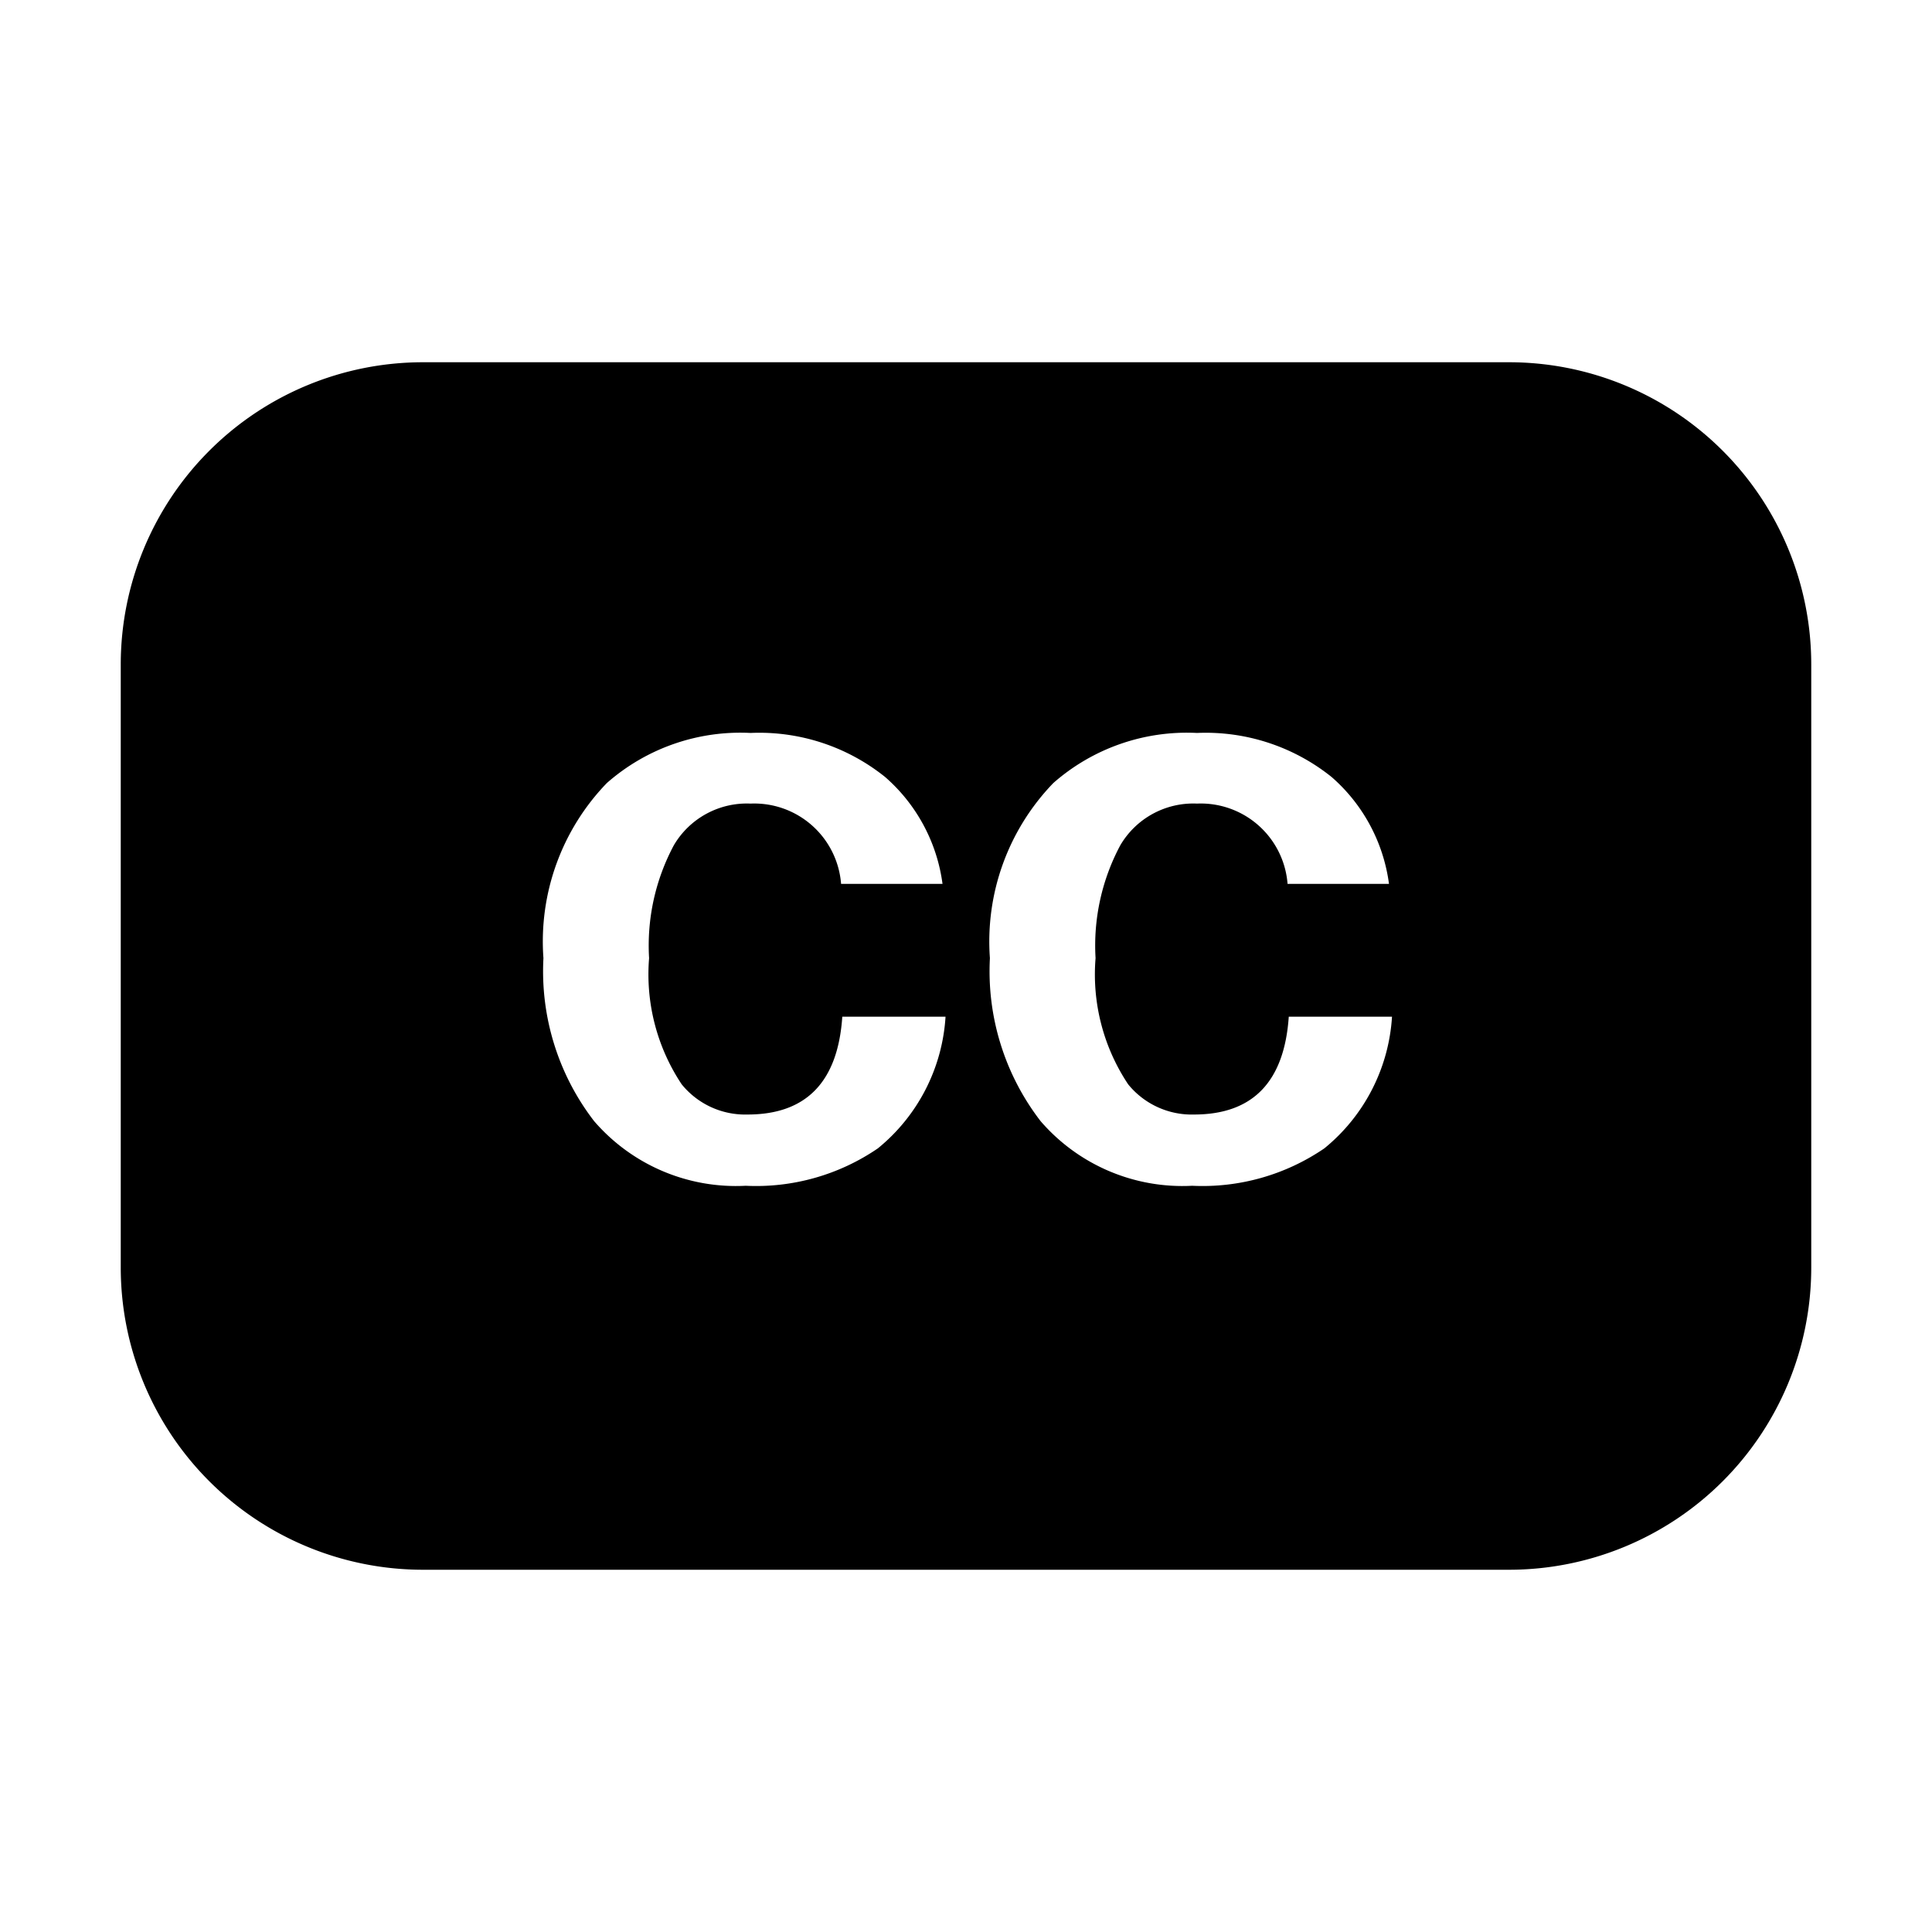 <svg width="32" height="32" viewBox="0 0 32 32" xmlns="http://www.w3.org/2000/svg"><path d="M7 6h18a5.006 5.006 0 0 1 5 5v10a5.006 5.006 0 0 1-5 5H7a5.006 5.006 0 0 1-5-5V11a5.006 5.006 0 0 1 5-5Zm4.777 12.337a1.354 1.354 0 0 1-.486-.377 3.287 3.287 0 0 1-.54-2.09 3.52 3.52 0 0 1 .41-1.87 1.402 1.402 0 0 1 1.27-.69 1.443 1.443 0 0 1 1.5 1.33h1.68a2.844 2.844 0 0 0-.95-1.77 3.328 3.328 0 0 0-2.23-.73 3.346 3.346 0 0 0-2.38.83 3.775 3.775 0 0 0-1.05 2.9c-.052.972.246 1.93.84 2.7a3.102 3.102 0 0 0 2.51 1.07 3.57 3.57 0 0 0 2.19-.62 3.053 3.053 0 0 0 1.12-2.18h-1.71c-.073 1.08-.597 1.62-1.57 1.62a1.355 1.355 0 0 1-.604-.123Zm7.396 0a1.354 1.354 0 0 1-.487-.377 3.281 3.281 0 0 1-.54-2.09 3.52 3.52 0 0 1 .41-1.87 1.401 1.401 0 0 1 1.27-.69 1.442 1.442 0 0 1 1.5 1.33h1.68a2.843 2.843 0 0 0-.95-1.77 3.332 3.332 0 0 0-2.23-.73 3.349 3.349 0 0 0-2.38.83 3.777 3.777 0 0 0-1.05 2.9c-.052.971.246 1.93.84 2.7a3.102 3.102 0 0 0 2.51 1.07 3.572 3.572 0 0 0 2.19-.62 3.054 3.054 0 0 0 1.12-2.18h-1.71c-.074 1.08-.597 1.62-1.57 1.62a1.355 1.355 0 0 1-.603-.123Z"/></svg>